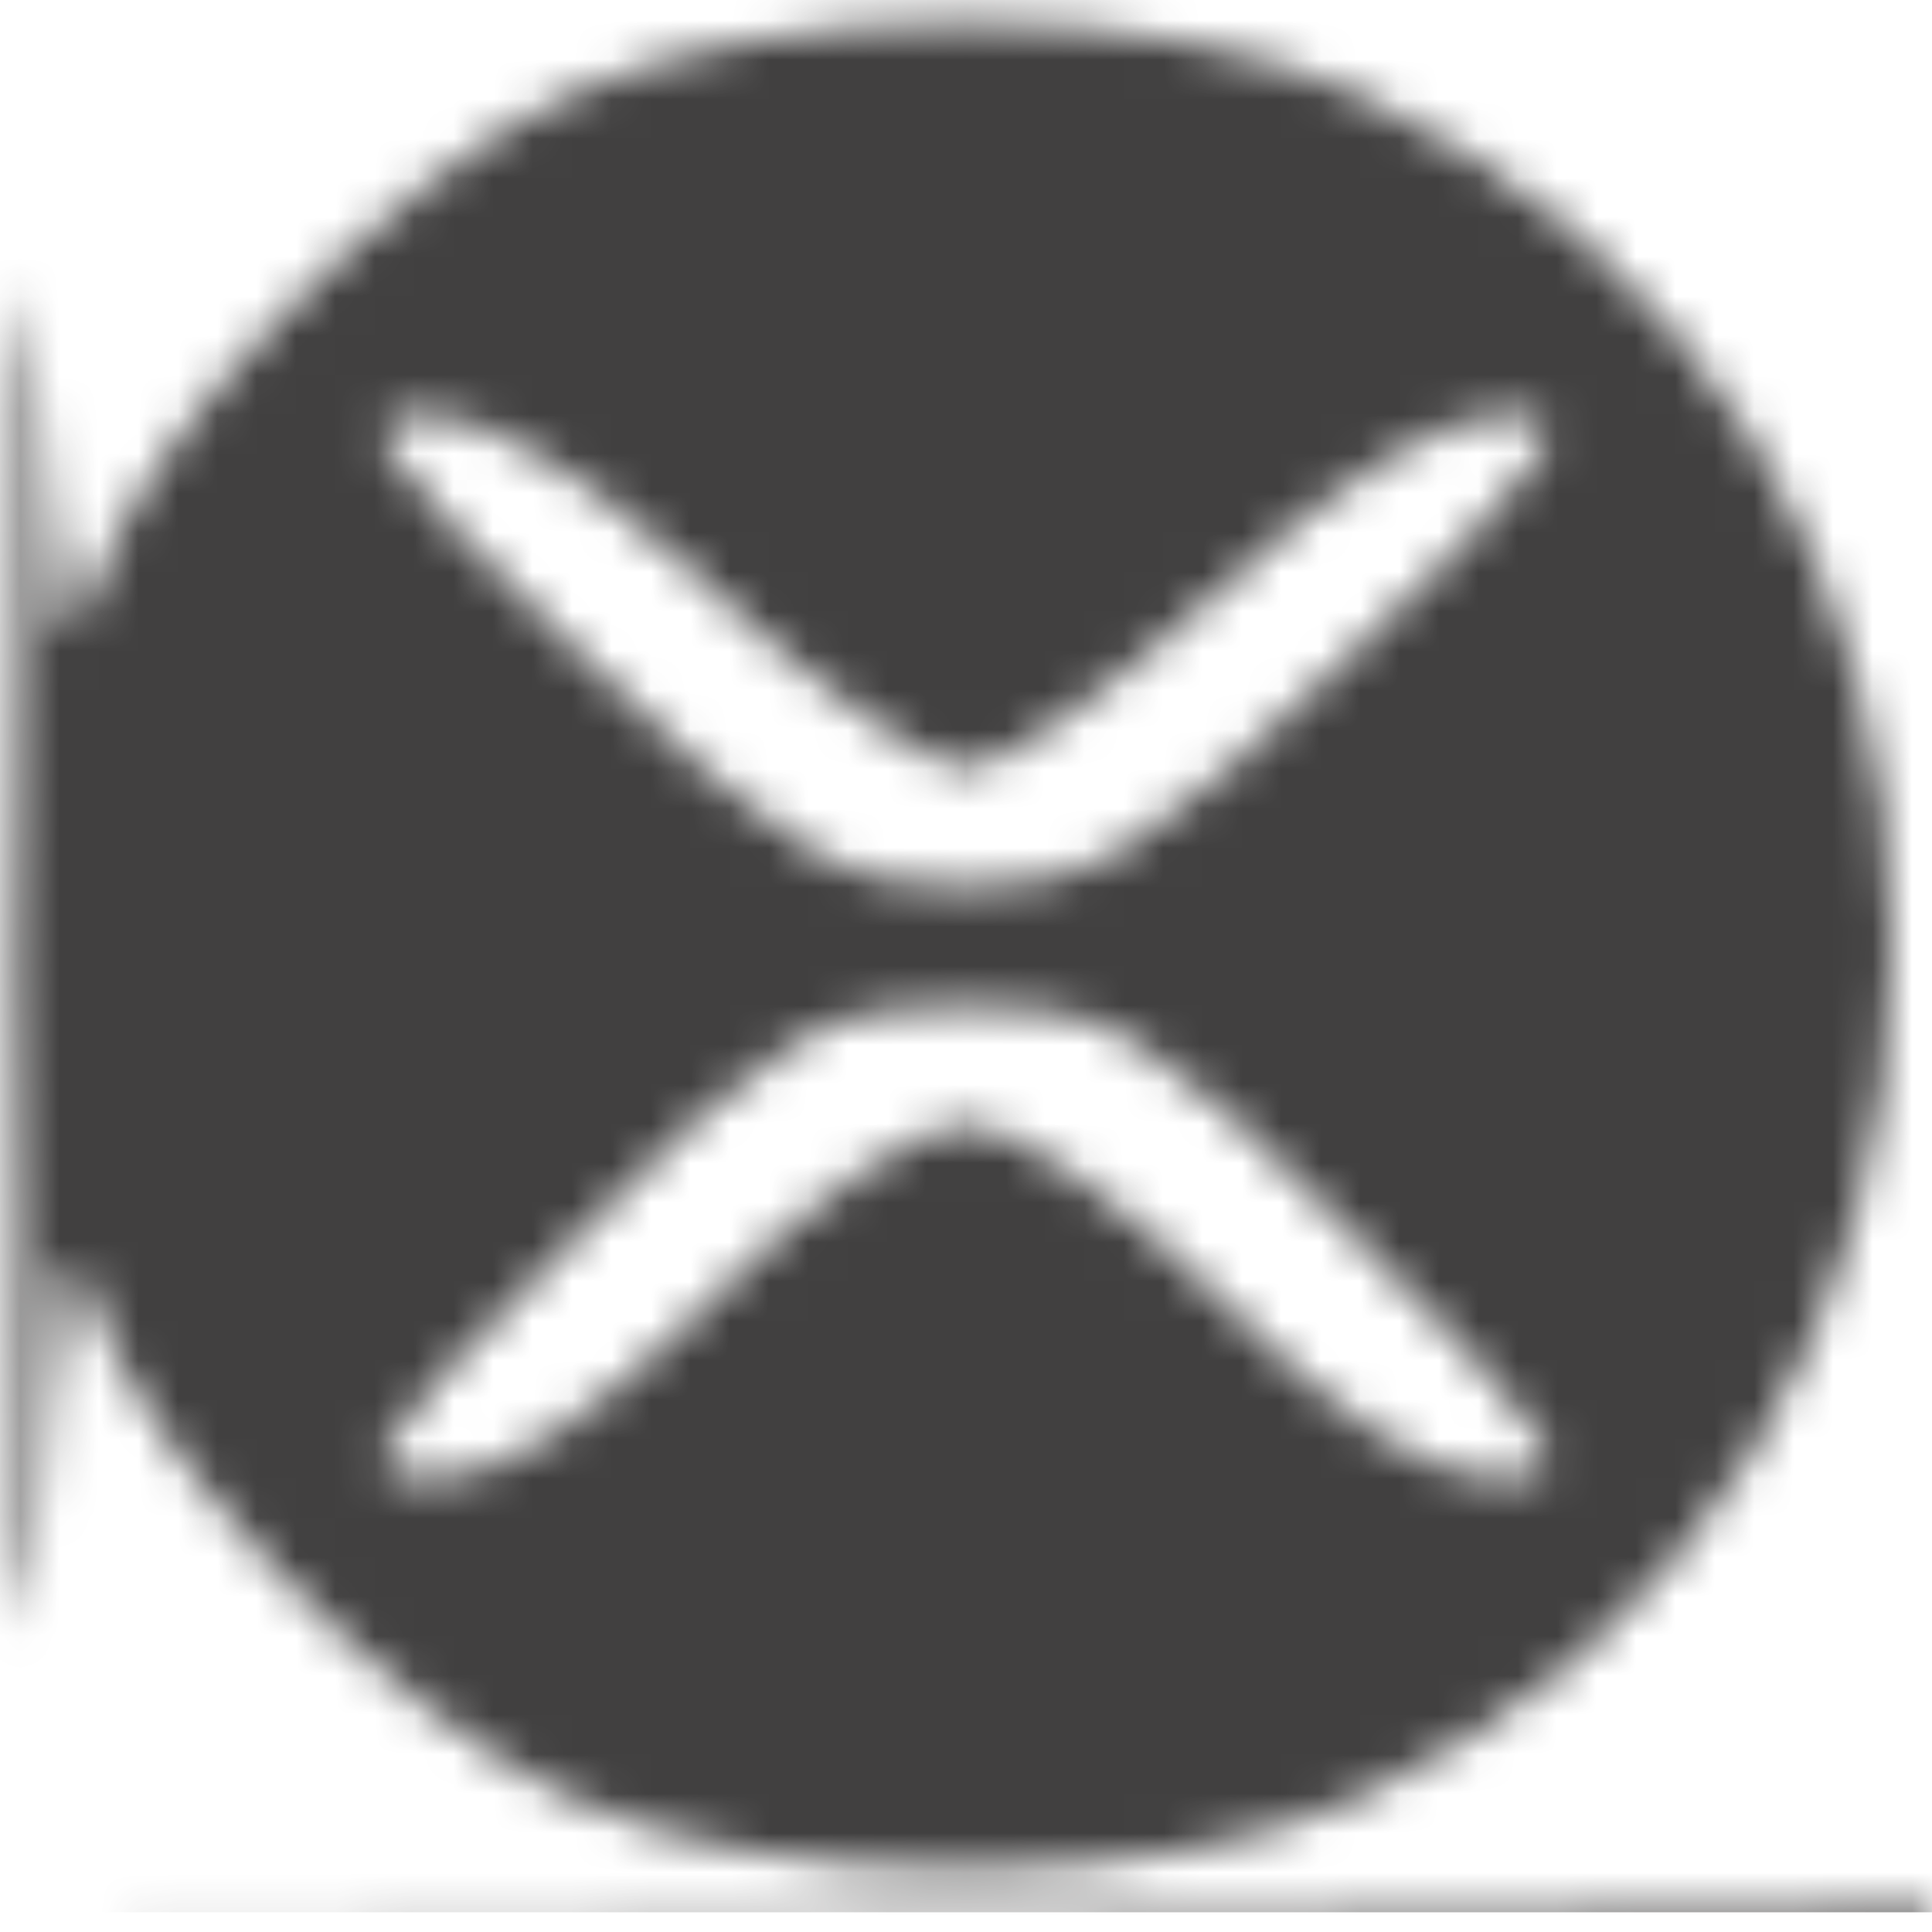 <svg width="49" height="49" viewBox="0 0 49 49" fill="none" xmlns="http://www.w3.org/2000/svg">
<mask id="mask0_1_228" style="mask-type:alpha" maskUnits="userSpaceOnUse" x="0" y="0" width="49" height="49">
<path fill-rule="evenodd" clip-rule="evenodd" d="M49 48.5V48.005L24.75 48.267L3.232 48.5H49ZM0.38 24.5C0.382 38.626 0.619 44.977 0.941 39.5C1.35 32.558 1.709 30.747 2.275 32.775C3.382 36.736 9.811 43.499 14.5 45.634C19.815 48.055 29.243 48.039 34.5 45.6C42.938 41.685 48 33.586 48 24C48 14.414 42.938 6.315 34.5 2.4C29.243 -0.039 19.815 -0.055 14.5 2.366C9.811 4.501 3.382 11.264 2.275 15.225C1.699 17.286 1.356 15.685 0.939 9C0.629 4.021 0.379 10.946 0.38 24.5ZM14.65 16.519C19.917 21.641 21.332 22.5 24.5 22.5C27.668 22.5 29.083 21.641 34.35 16.519C39.782 11.236 40.22 10.536 38.104 10.519C36.626 10.507 33.864 12.225 30.897 15C28.251 17.475 25.372 19.5 24.5 19.5C23.628 19.5 20.749 17.475 18.103 15C15.136 12.225 12.374 10.507 10.896 10.519C8.78 10.536 9.218 11.236 14.65 16.519ZM14.5 31.5C9.061 36.997 8.773 37.5 11.073 37.5C12.728 37.5 15.09 35.966 18 33C20.434 30.52 23.352 28.5 24.5 28.5C25.648 28.5 28.566 30.52 31 33C33.91 35.966 36.272 37.5 37.927 37.5C40.227 37.5 39.939 36.997 34.5 31.5C29.182 26.126 28.139 25.5 24.5 25.5C20.861 25.5 19.818 26.126 14.5 31.5Z" fill="#D9D9D9"/>
</mask>
<g mask="url(#mask0_1_228)">
<rect width="49" height="49" transform="translate(0 -0.5)" fill="#414040"/>
</g>
</svg>
